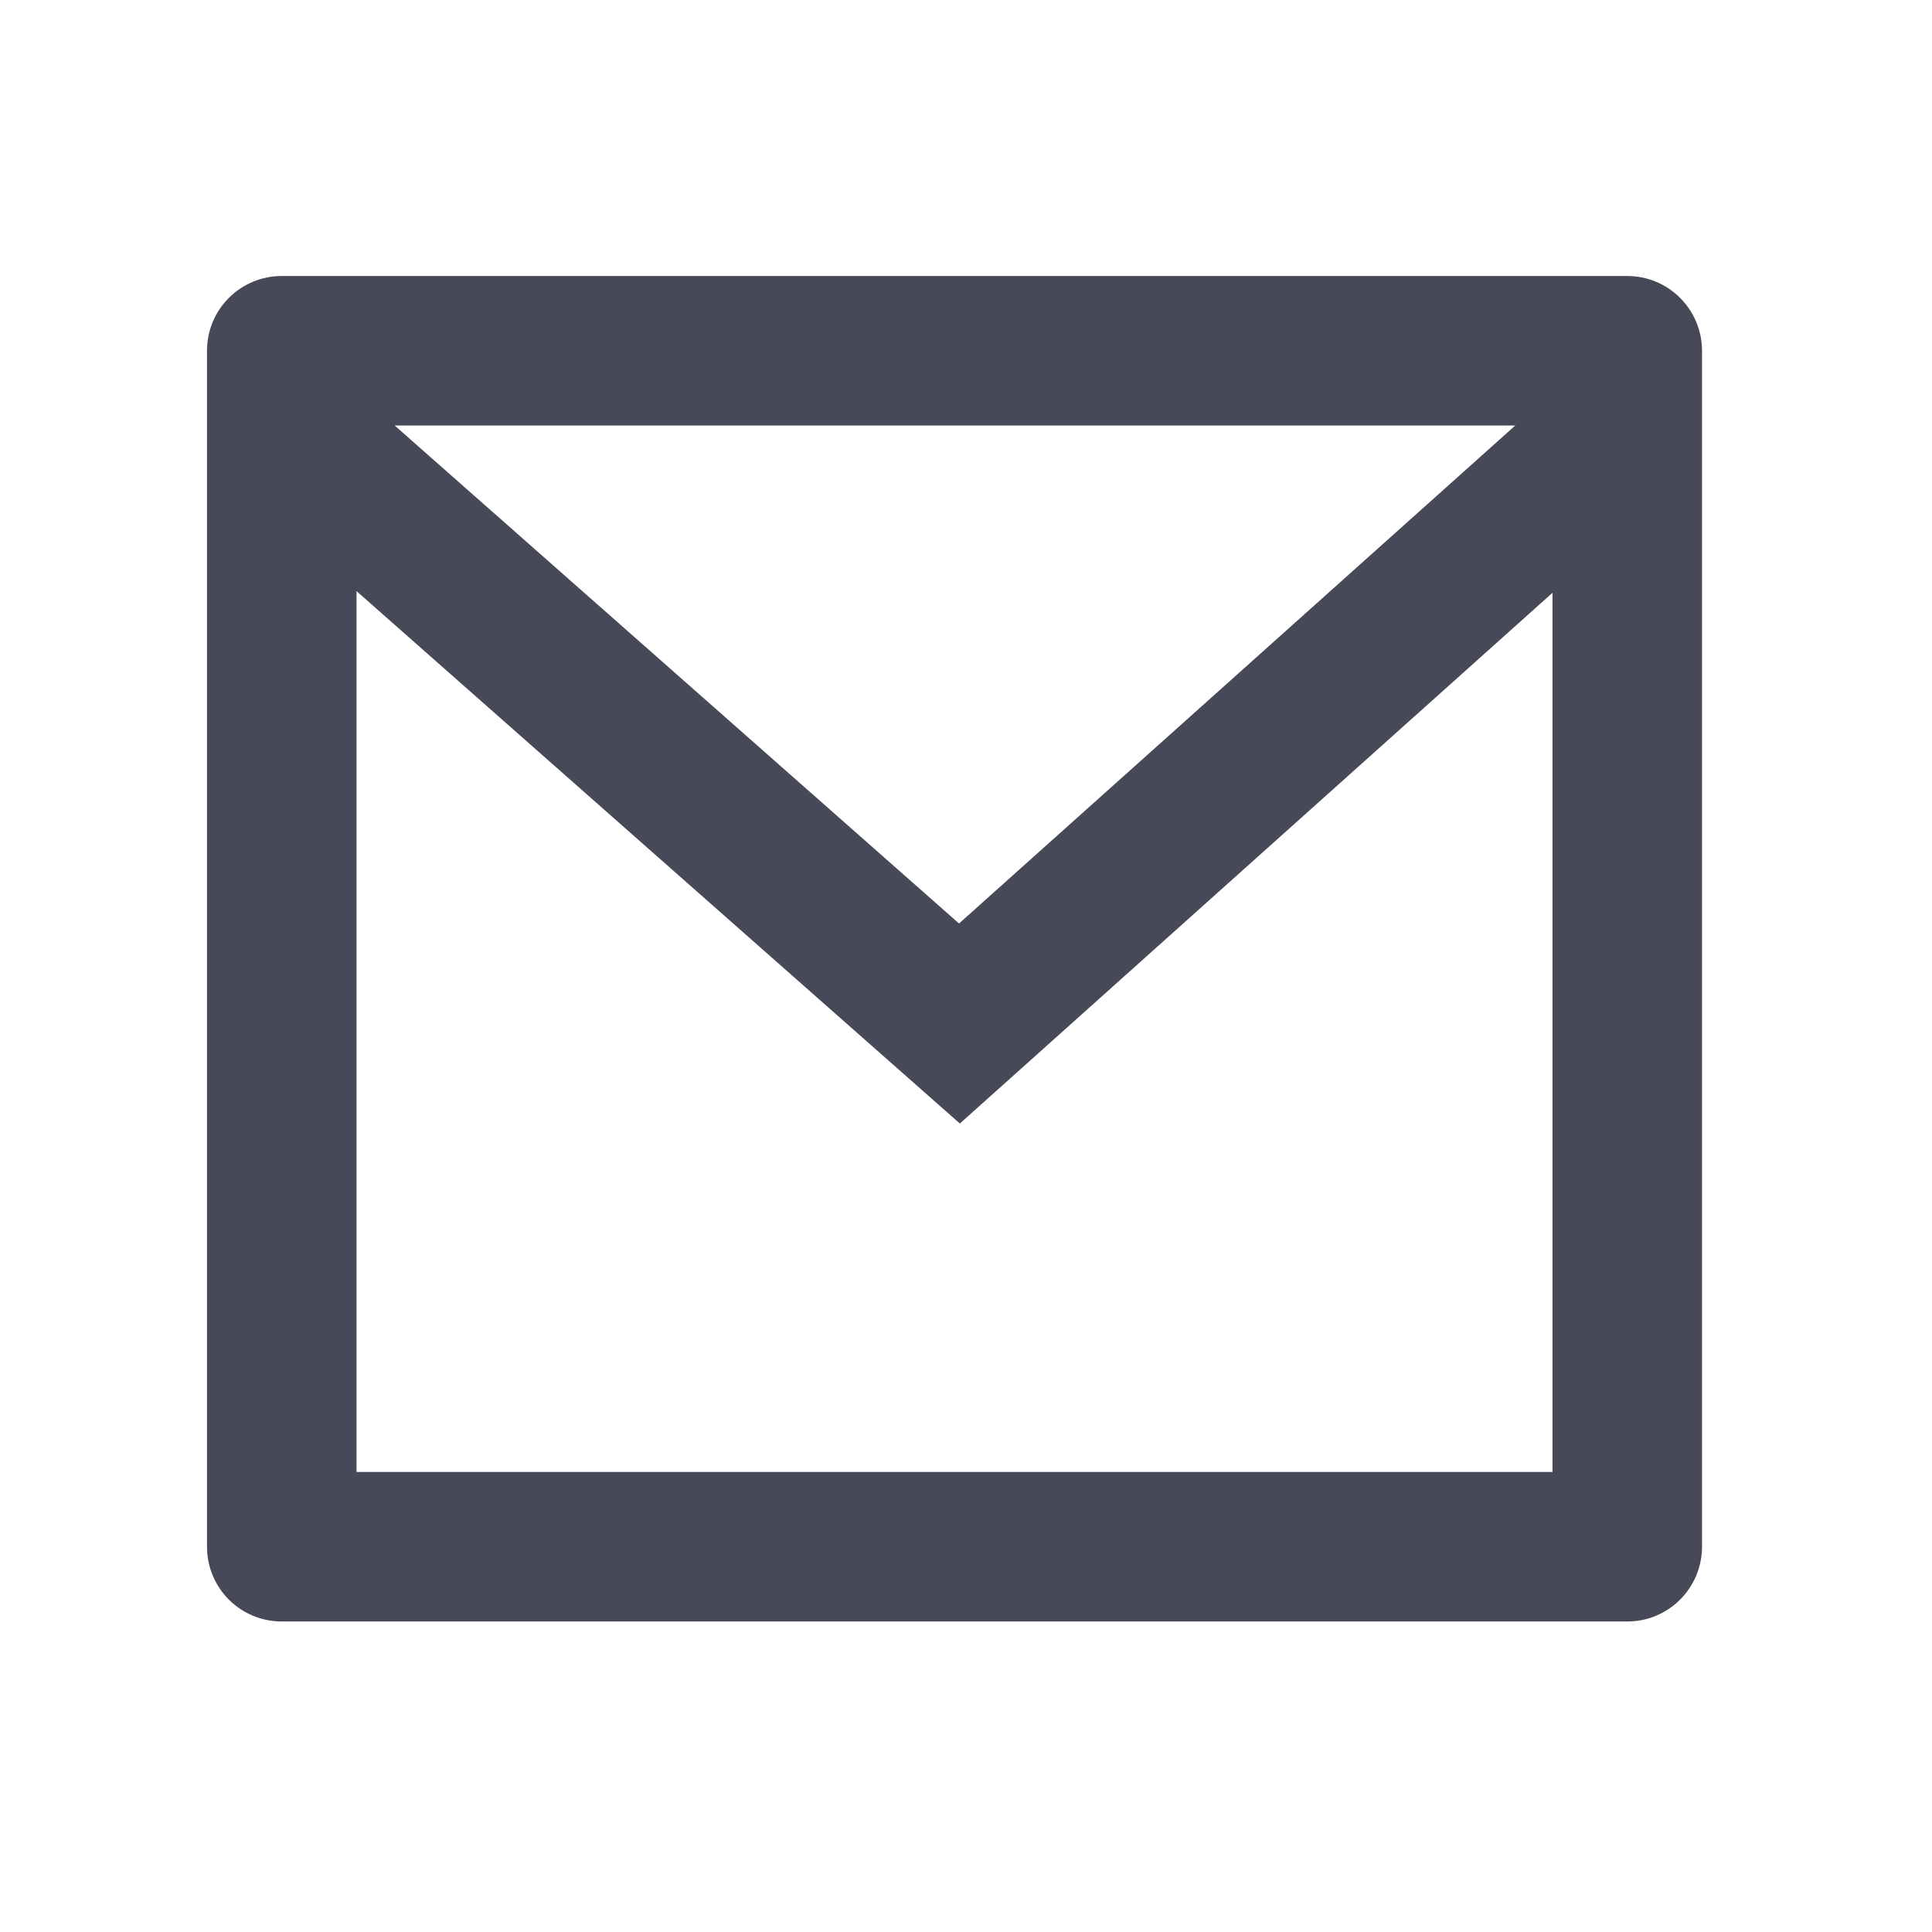 <svg width="28" height="28" viewBox="0 0 28 28" fill="none" xmlns="http://www.w3.org/2000/svg">
<path d="M4.083 4H23.583C23.871 4 24.146 4.114 24.349 4.317C24.552 4.52 24.667 4.796 24.667 5.083V22.417C24.667 22.704 24.552 22.98 24.349 23.183C24.146 23.386 23.871 23.5 23.583 23.5H4.083C3.796 23.5 3.52 23.386 3.317 23.183C3.114 22.98 3 22.704 3 22.417V5.083C3 4.796 3.114 4.52 3.317 4.317C3.52 4.114 3.796 4 4.083 4ZM22.5 8.591L13.911 16.283L5.167 8.567V21.333H22.5V8.591ZM5.72 6.167L13.899 13.384L21.96 6.167H5.72Z" fill="#474858"/>
</svg>
